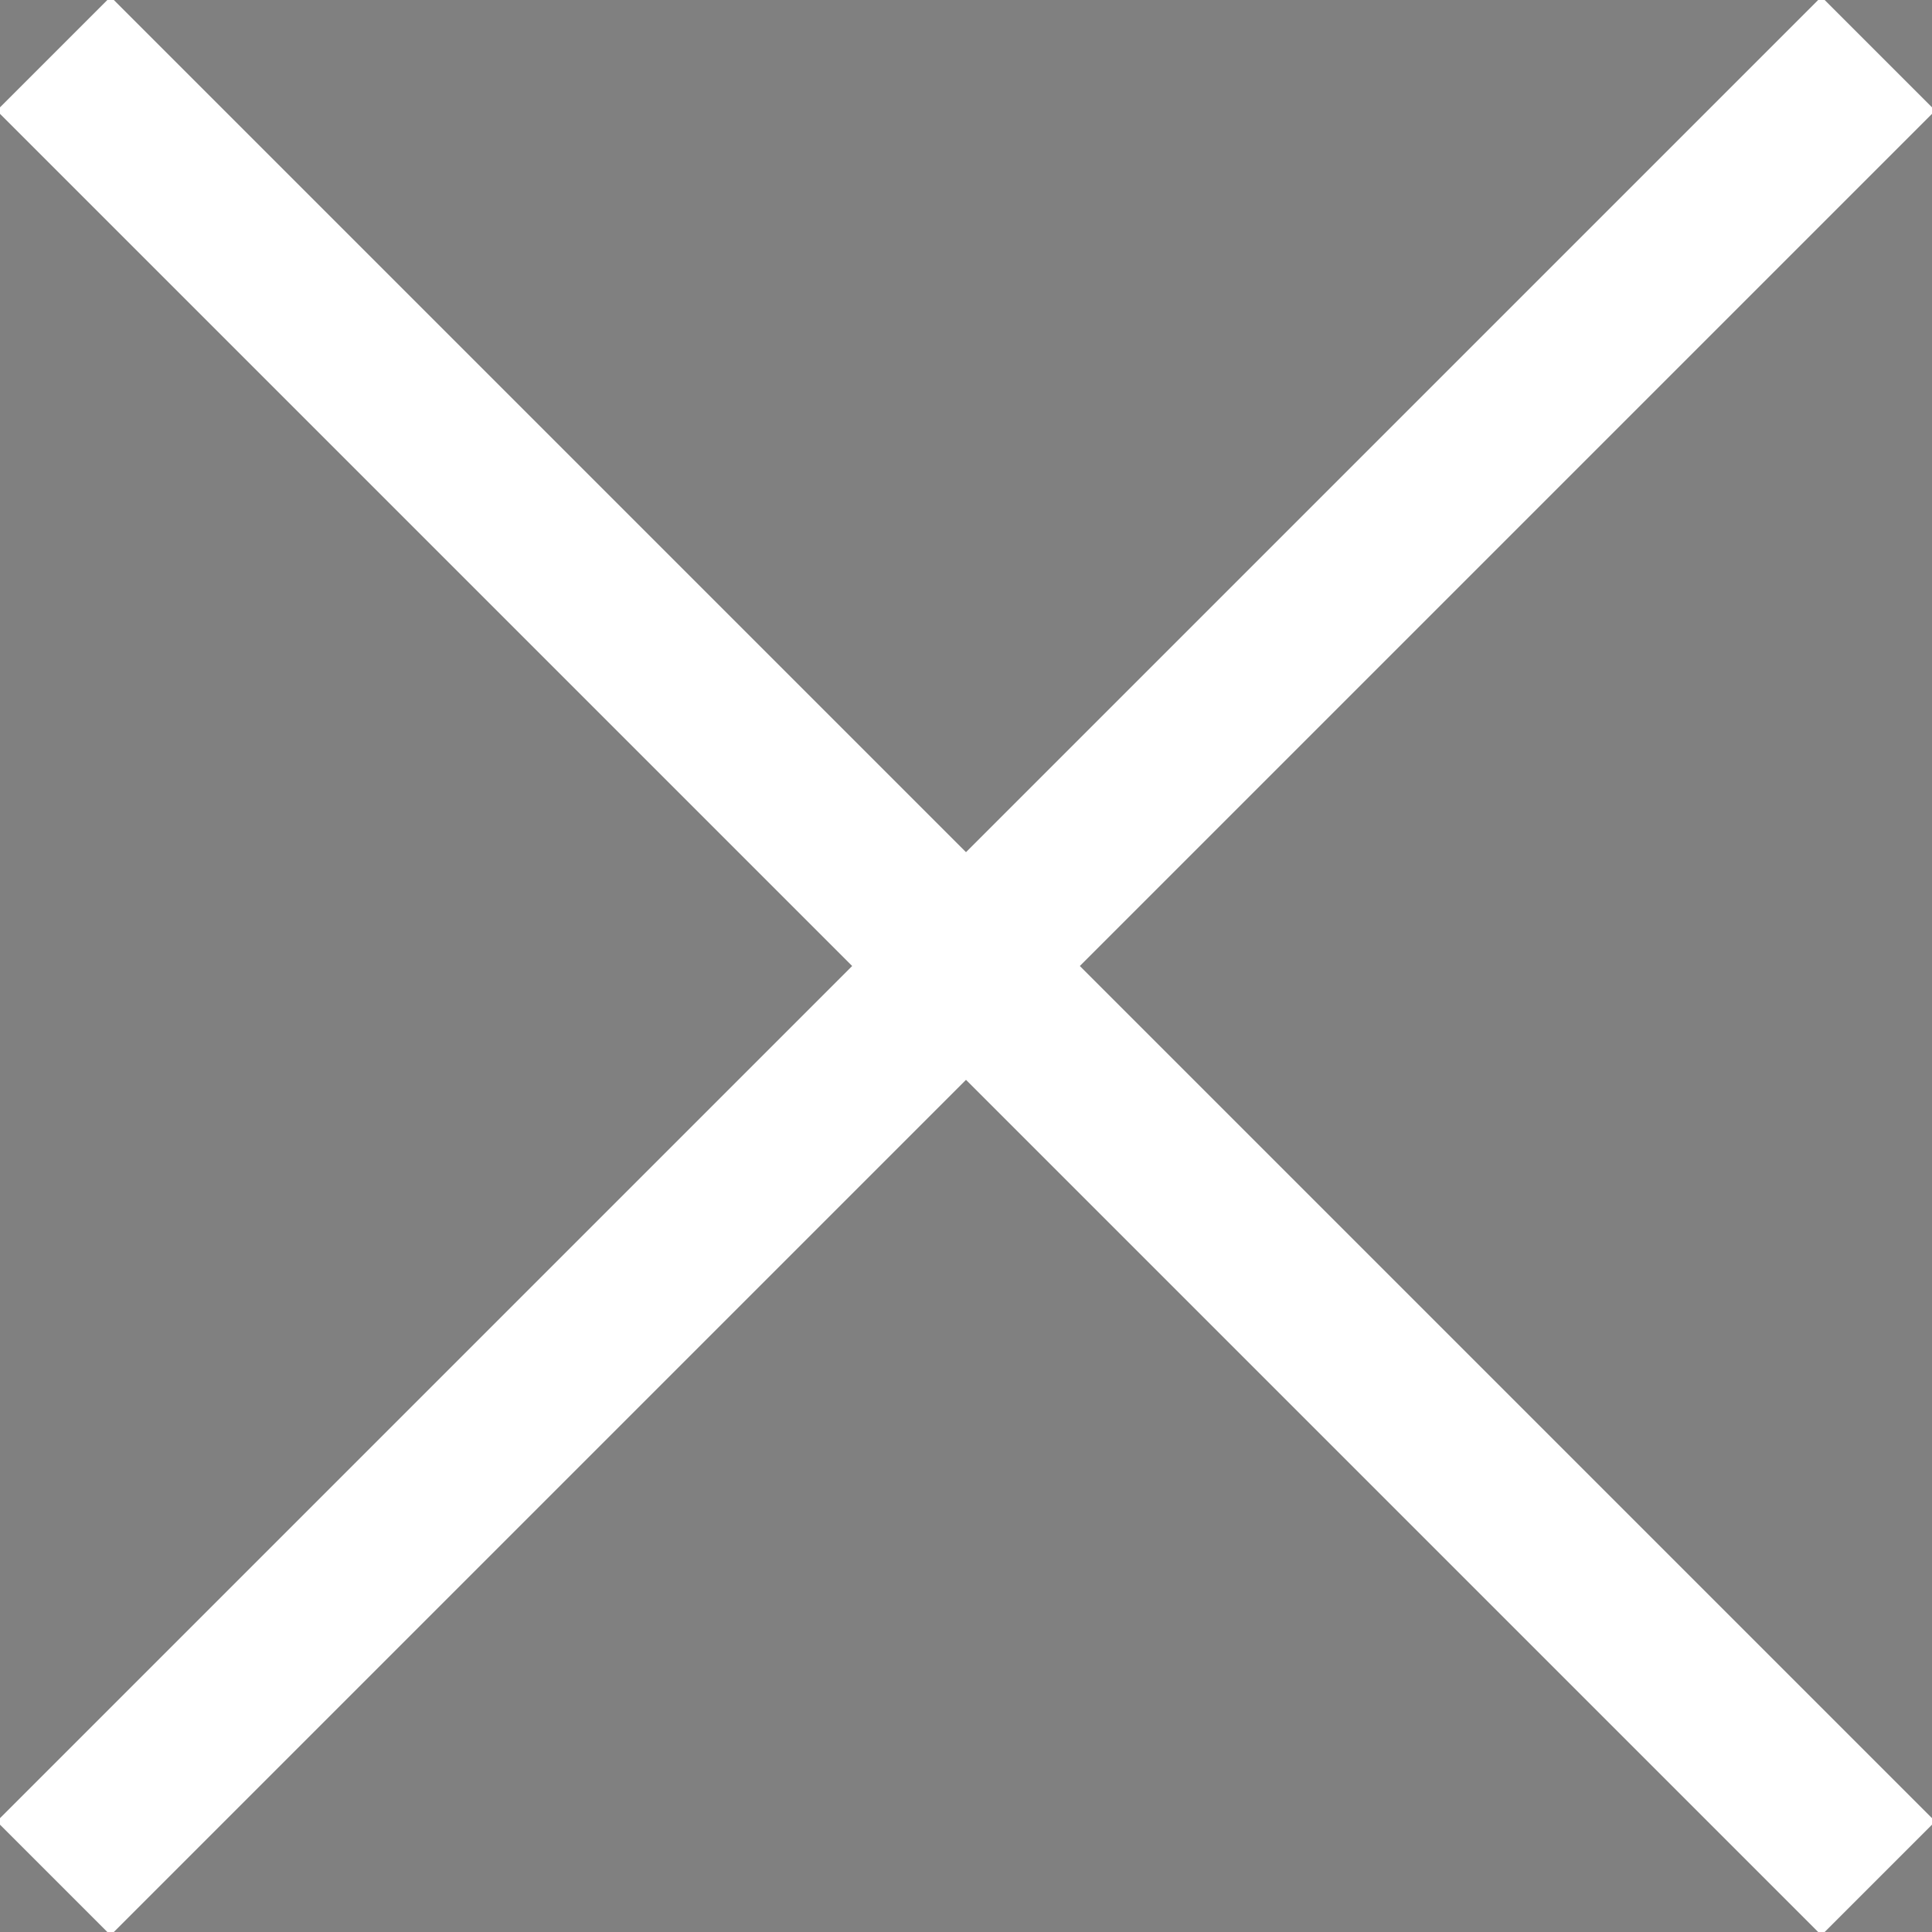 <svg xmlns:xlink="http://www.w3.org/1999/xlink" xmlns="http://www.w3.org/2000/svg" viewBox="0 0 180 180" class="o7yro" tabindex="0" role="button" aria-label="close" width="180"  height="180" ><rect x="0" y="0" width="180" height="180" fill="#808080" stroke="none"/><path d="M5 5 L175 175 M175 5 L5 175" stroke="#FFFFFF" stroke-width="15px"></path></svg>